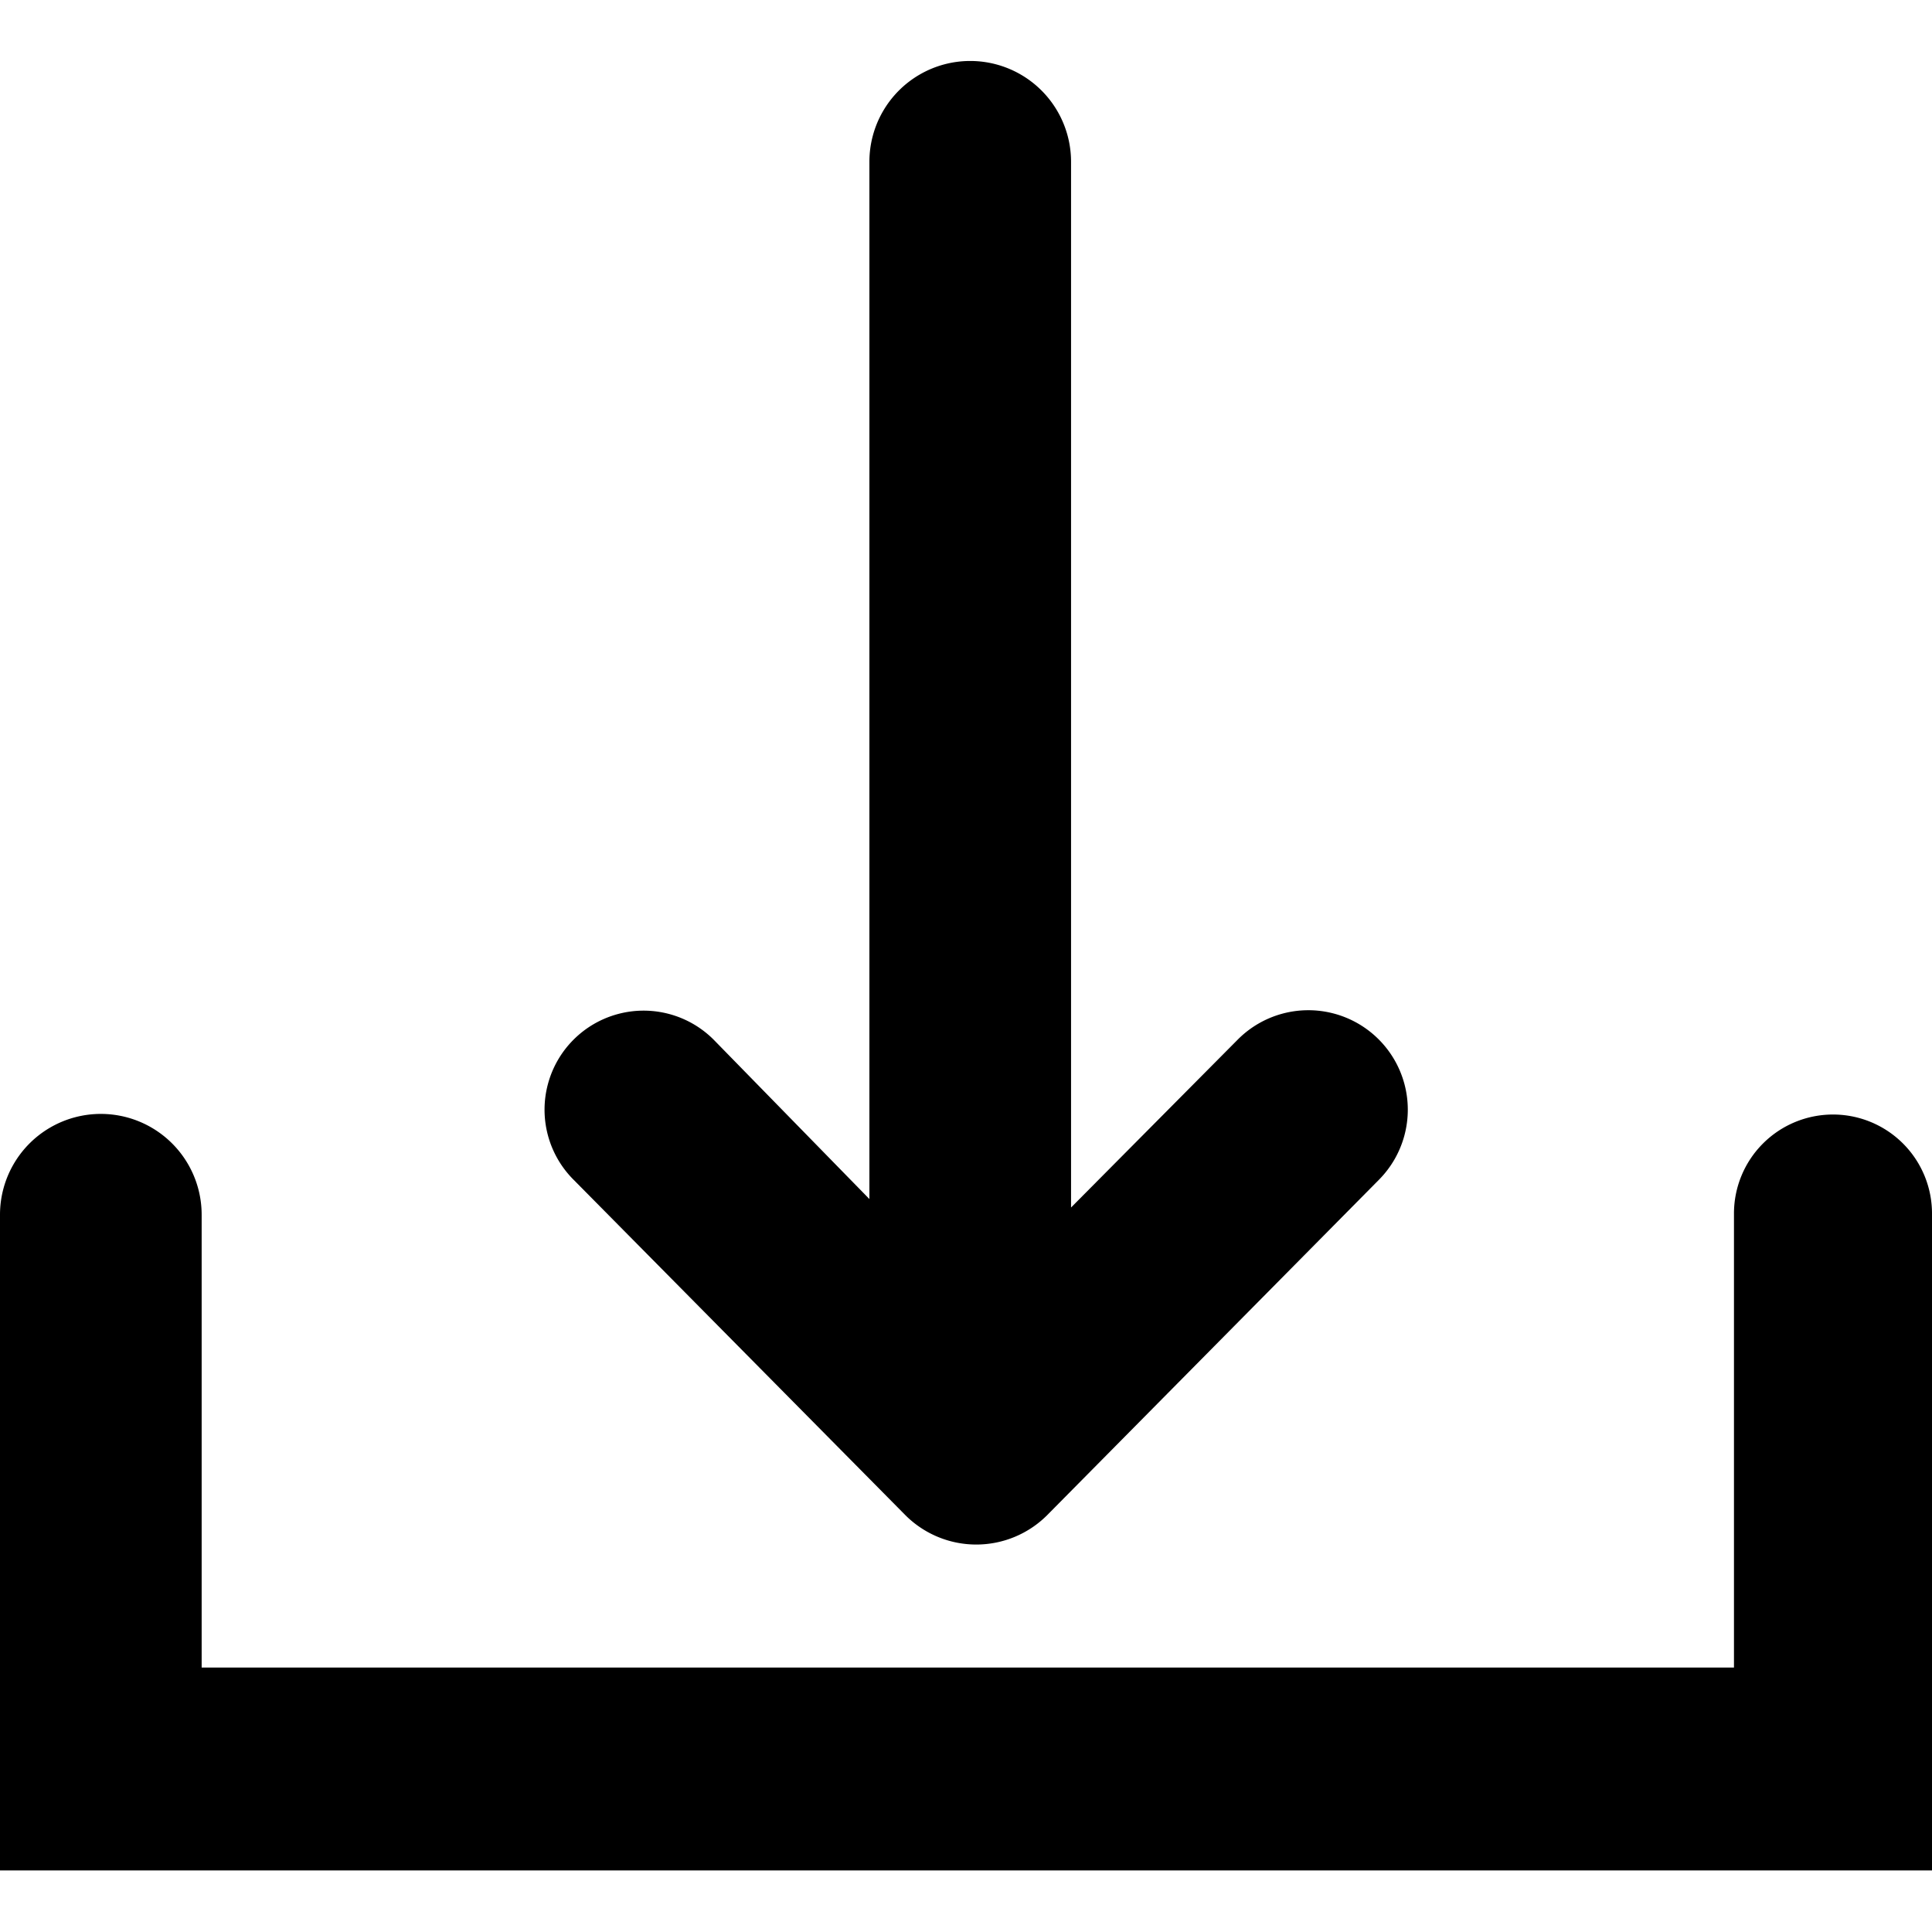 <svg class="icon icon-download" height="16" viewBox="0 0 16 16" version="1.1" aria-hidden="true">
    <path d="M15.18,9.23a.82.82,0,0,0-.82.82v3.76H1.67V10.06a.83.83,0,0,0-1.67,0v5.43H16V10.06A.82.82,0,0,0,15.18,9.23Z"/>
    <path
      d="M7.5,12.55a.83.83,0,0,0,1.17,0l2.75-2.78a.82.82,0,1,0-1.17-1.16L8.87,10V1.34a.83.83,0,0,0-1.67,0V9.93L5.91,8.61A.82.82,0,1,0,4.75,9.77Z"/>
</svg>
